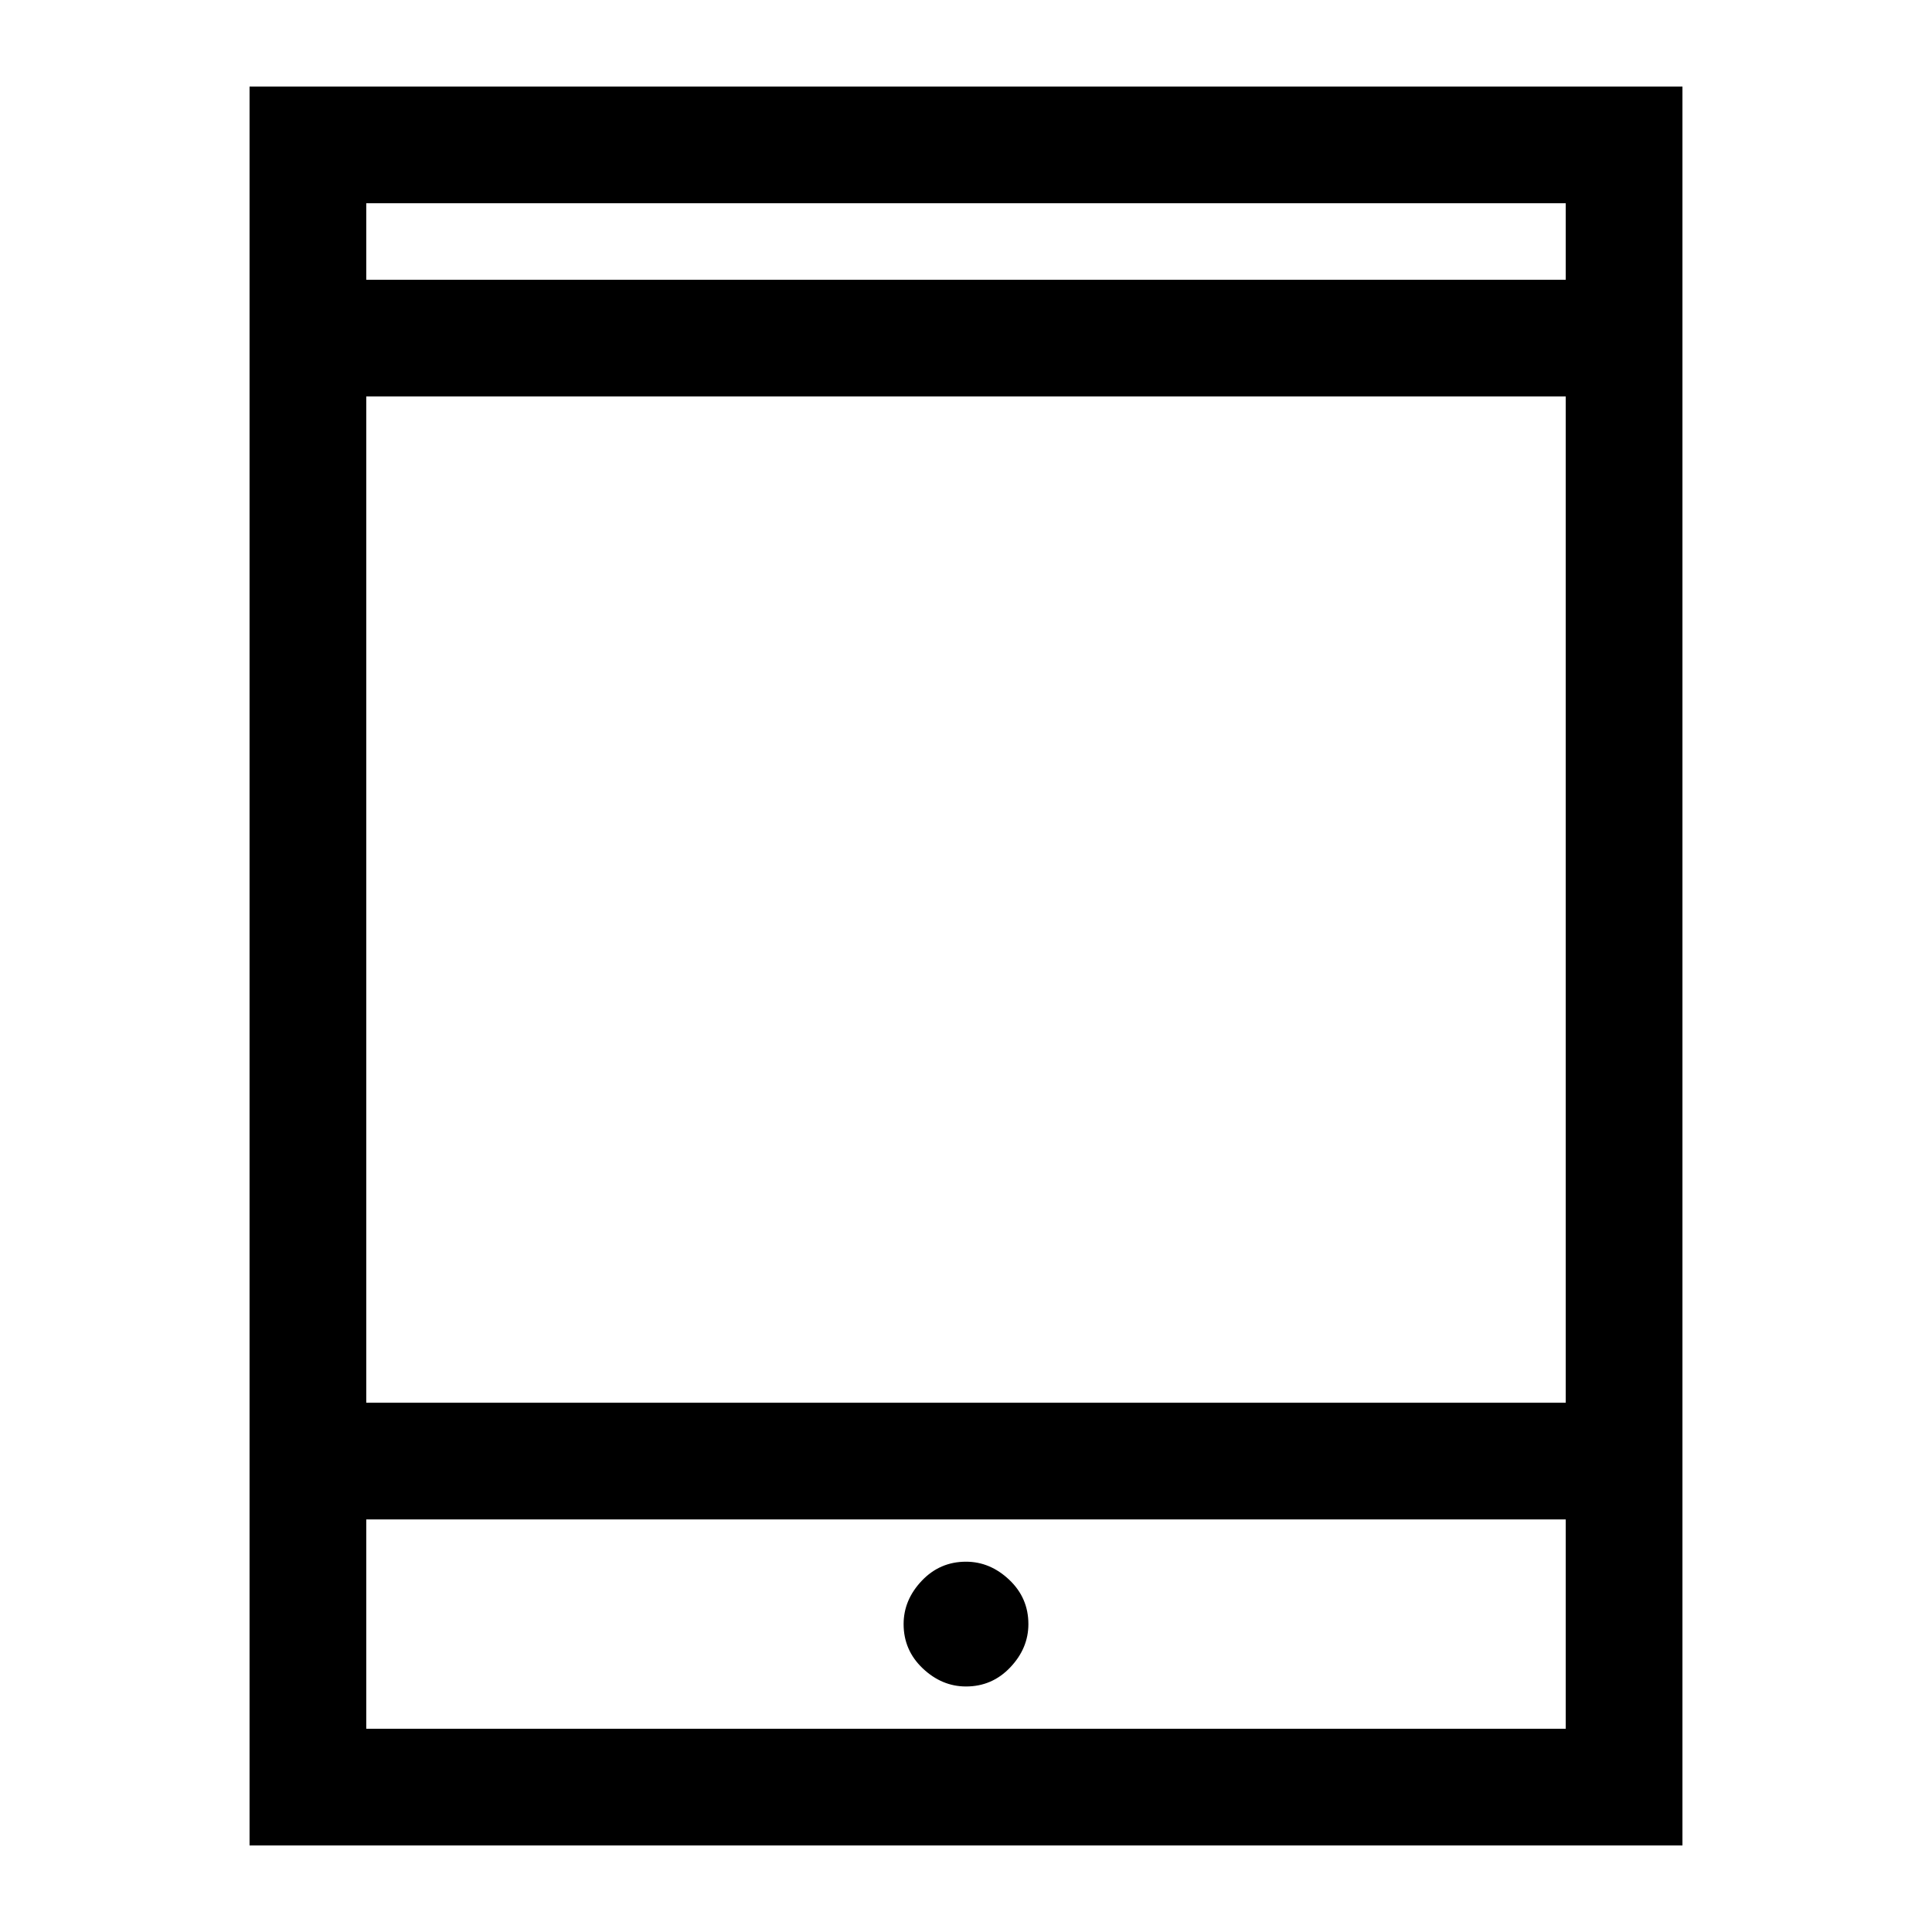 <svg xmlns="http://www.w3.org/2000/svg" height="48" width="48"><path d="M6.2 45.85V2.15h35.6v43.7Zm2.9-11h29.8v-25H9.1Zm0 8.1h29.8v-5.2H9.1Zm0-36h29.8v-1.9H9.1ZM24 41.9q.65 0 1.1-.475.45-.475.45-1.075 0-.65-.475-1.1Q24.6 38.8 24 38.8q-.65 0-1.1.475-.45.475-.45 1.075 0 .65.475 1.1.475.45 1.075.45ZM9.1 6.95v-1.9 1.9Zm0 36v-5.2 5.2Z"/></svg>